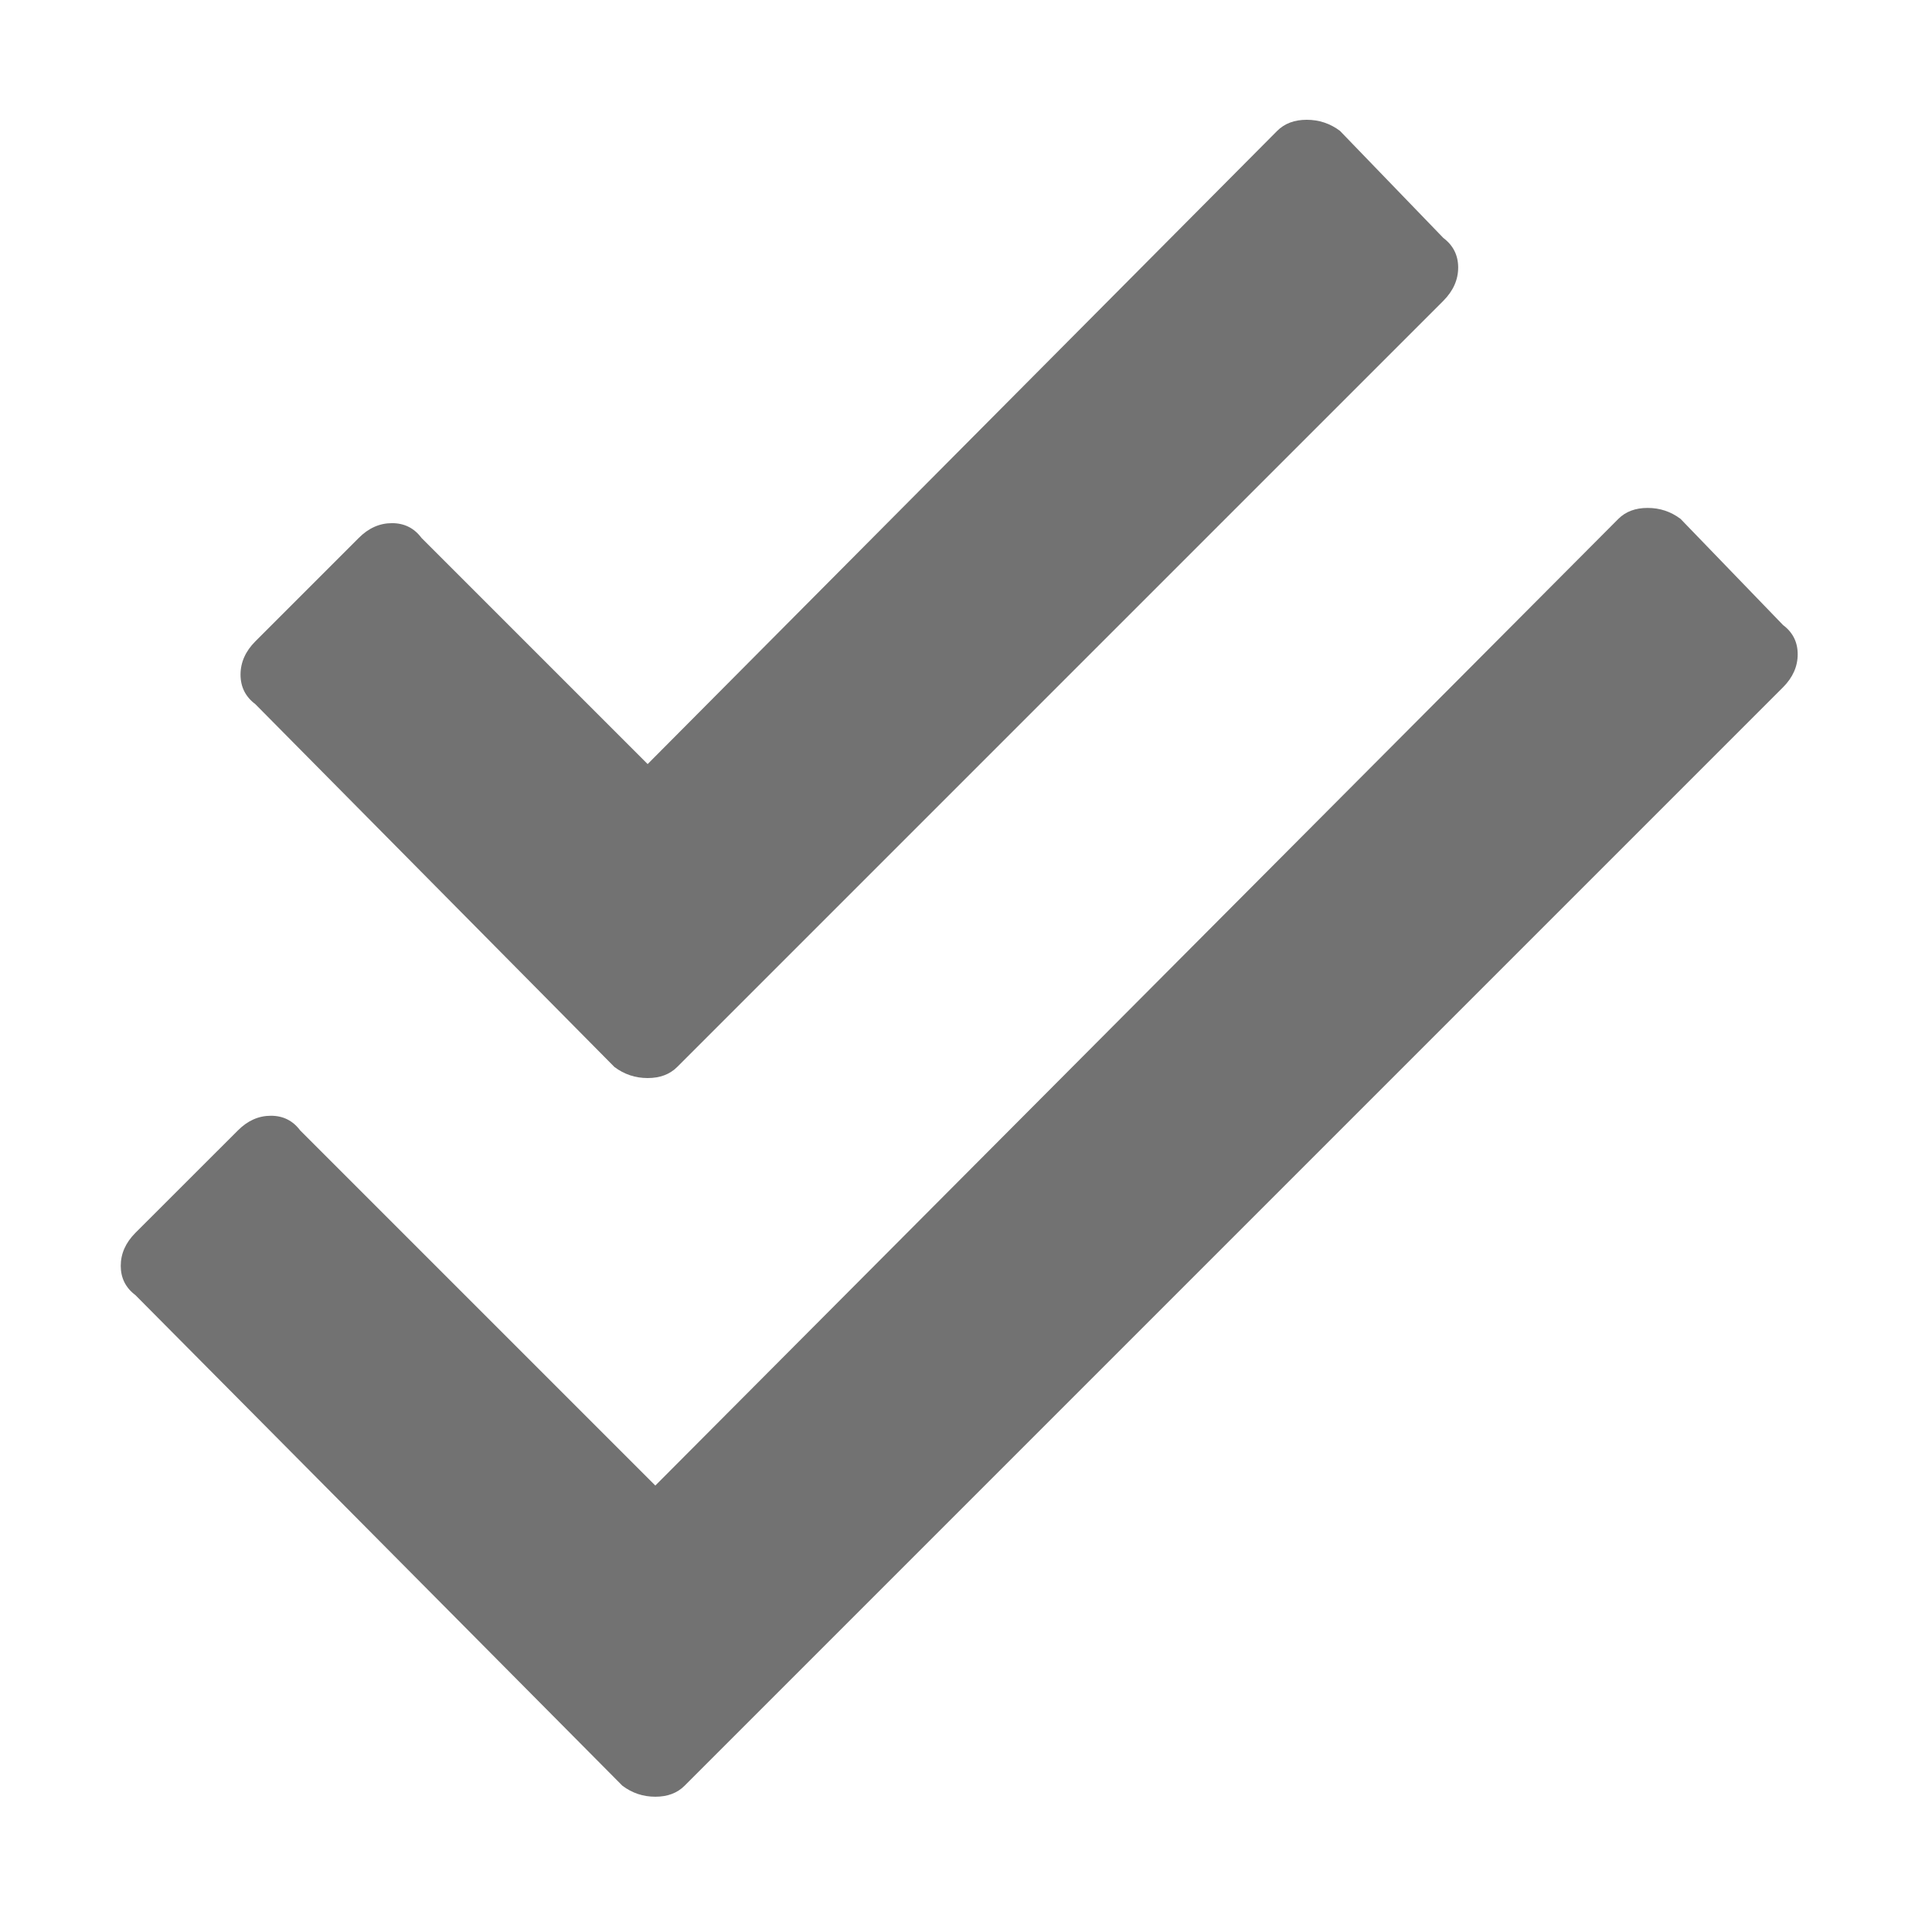 ﻿<?xml version='1.0' encoding='UTF-8'?>
<svg viewBox="-2 0 32 32" xmlns="http://www.w3.org/2000/svg">
  <g transform="matrix(0.062, 0, 0, 0.062, 0, 0)">
    <path d="M444.09, 166.99L416.7, 138.62C414.1, 136.66 411.17, 135.69 407.9, 135.69C404.63, 135.69 402.03, 136.67 400.08, 138.62L142.81, 396.86L47.93, 301.98C45.97, 299.37 43.38, 298.07 40.11, 298.07C36.84, 298.07 33.9, 299.37 31.31, 301.98L3.91, 329.36C1.31, 331.97 0, 334.91 0, 338.16C0, 341.41 1.31, 344.03 3.91, 345.98L134.01, 477.05C136.61, 479.01 139.54, 479.99 142.81, 479.99C146.08, 479.99 148.68, 479.01 150.63, 477.05L444.08, 183.6C446.68, 180.99 447.99, 178.05 447.99, 174.8C448, 171.56 446.69, 168.94 444.09, 166.99zM131.88, 285.04C134.5, 287.01 137.46, 288 140.76, 288C144.06, 288 146.68, 287.01 148.65, 285.04L353.34, 80.35C355.96, 77.71 357.29, 74.75 357.29, 71.47C357.29, 68.19 355.96, 65.55 353.34, 63.58L325.71, 34.96C323.09, 32.99 320.13, 32 316.83, 32C313.53, 32 310.91, 32.99 308.94, 34.96L140.76, 204.12L80.35, 143.71C78.38, 141.07 75.76, 139.76 72.46, 139.76C69.16, 139.76 66.2, 141.07 63.58, 143.71L35.95, 171.34C33.33, 173.98 32, 176.94 32, 180.22C32, 183.51 33.33, 186.14 35.95, 188.11L131.88, 285.04z" fill="#727272" fill-opacity="1" class="Black" />
  </g>
</svg>
